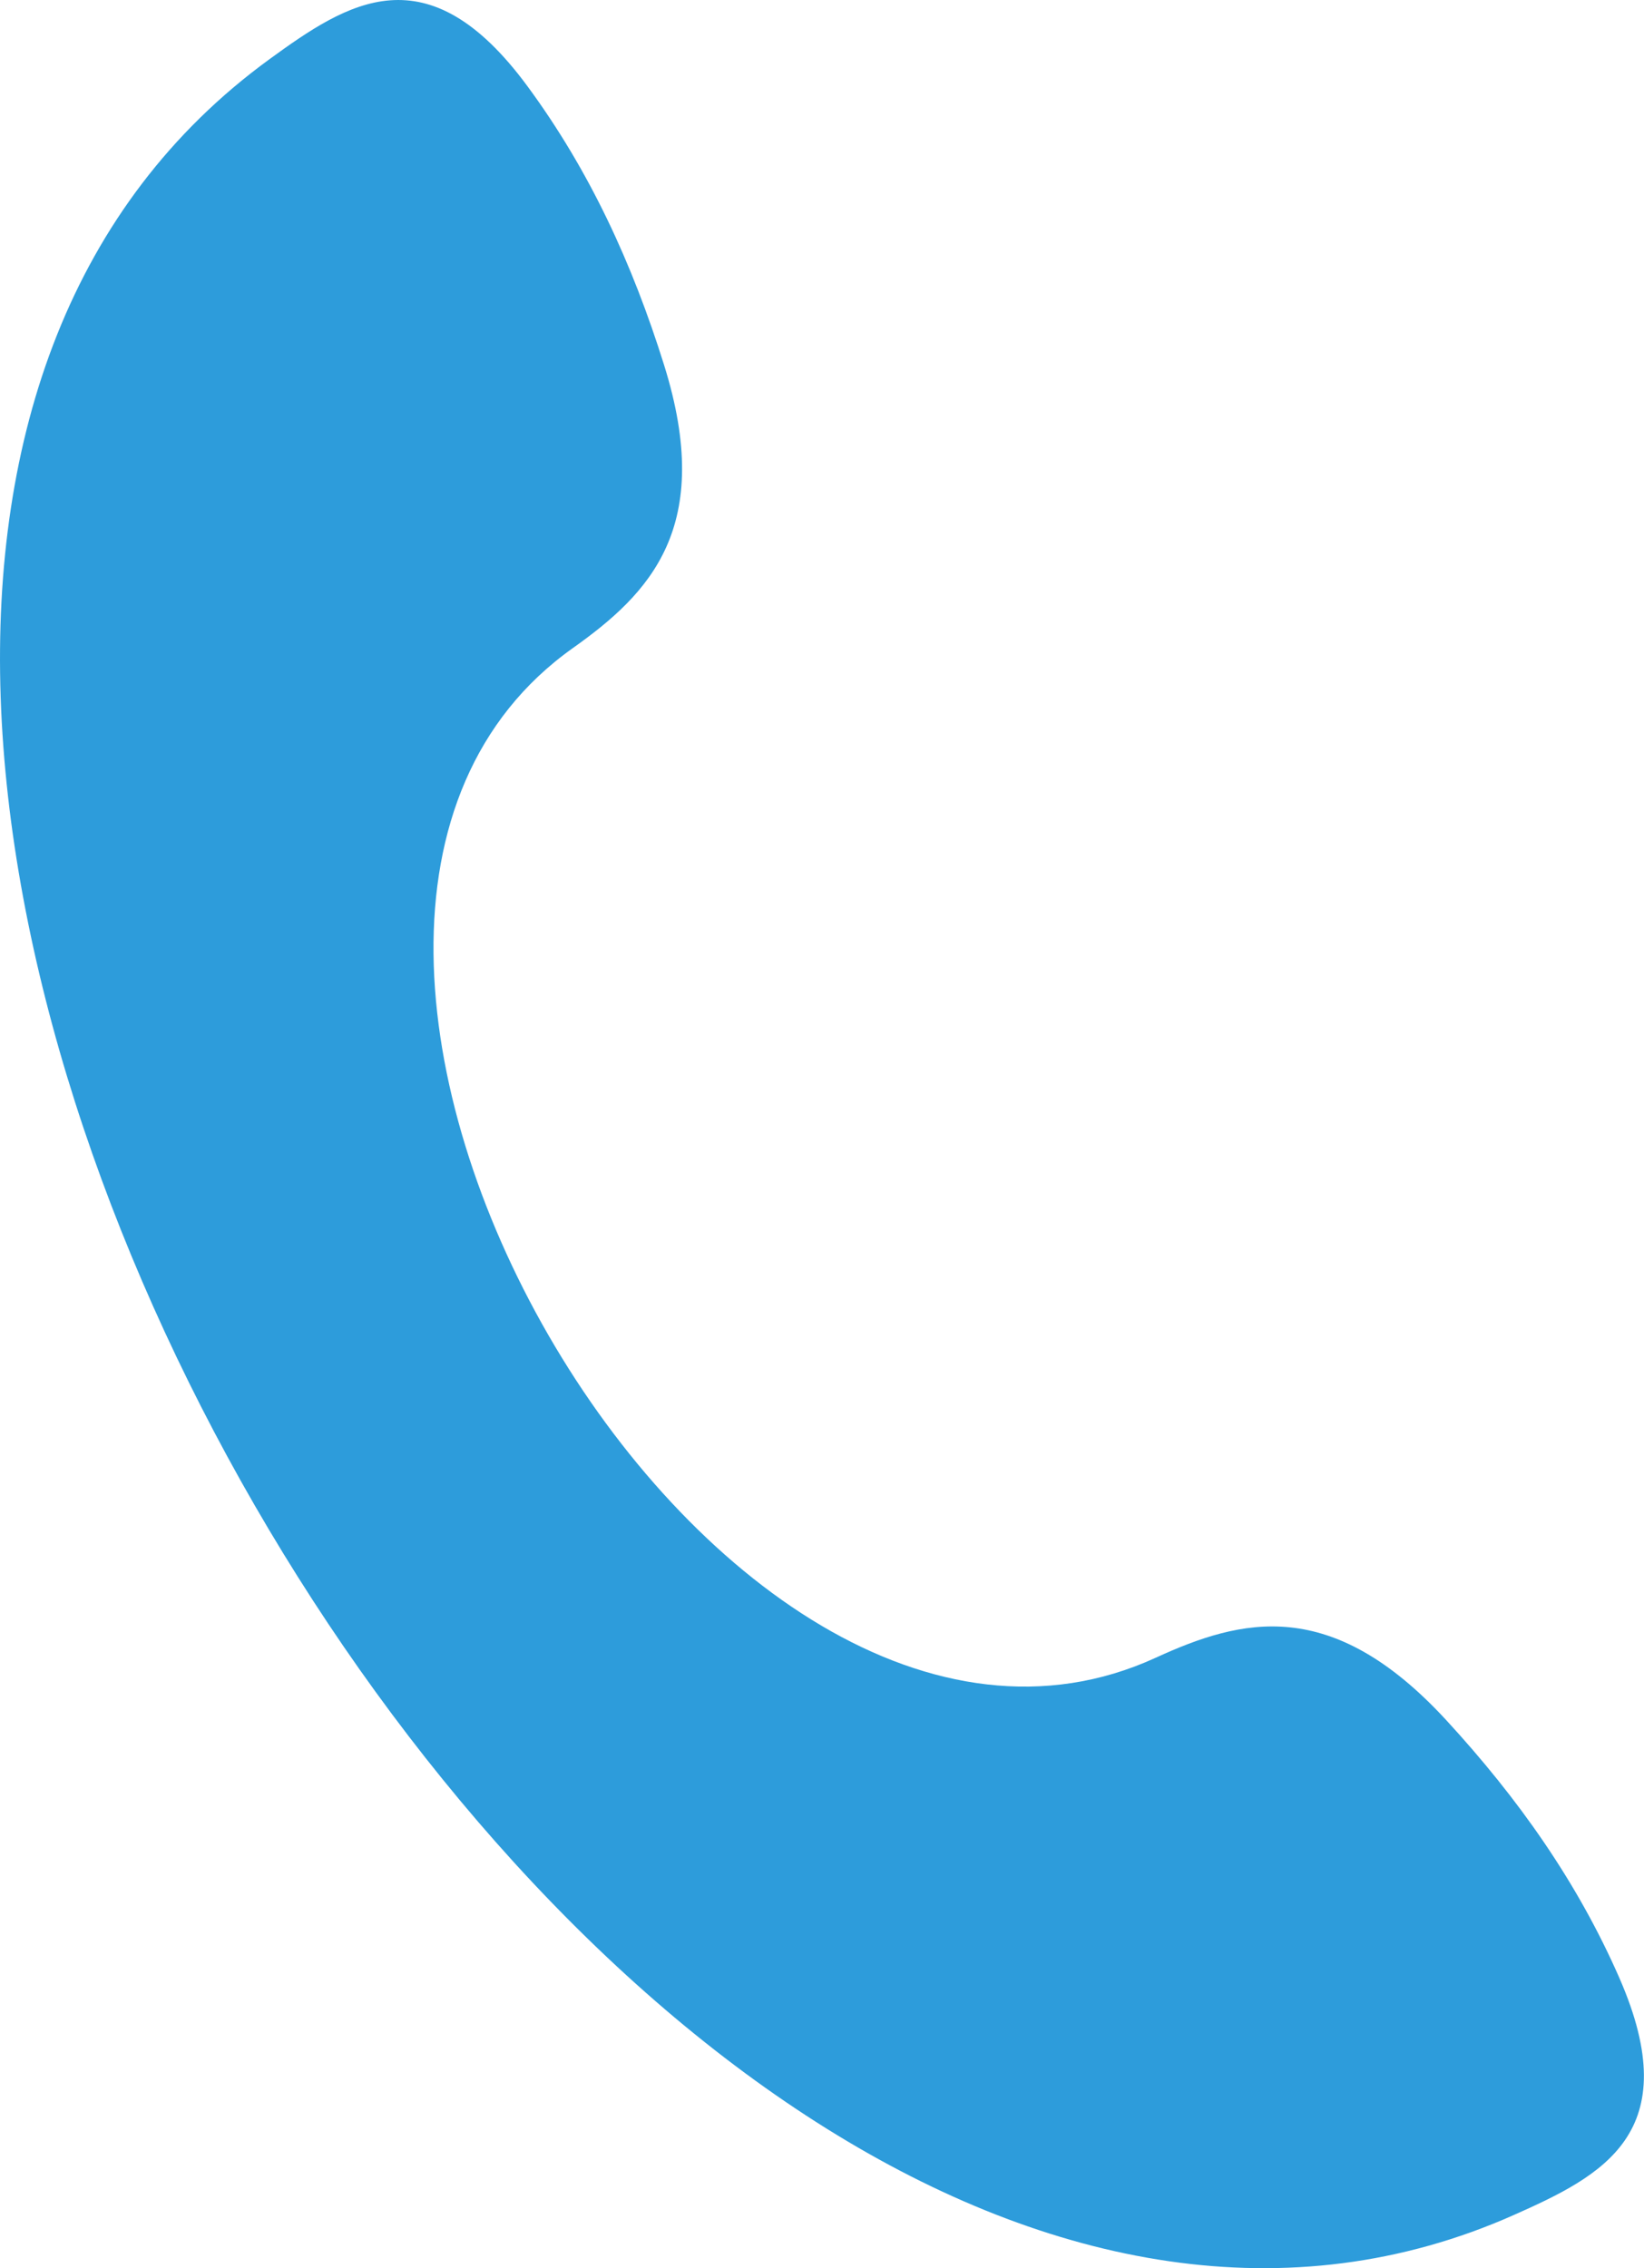 <svg width="29" height="40" viewBox="0 0 29 40" fill="none" xmlns="http://www.w3.org/2000/svg">
<path fill-rule="evenodd" clip-rule="evenodd" d="M26.702 39.063C28.262 38.37 29.76 37.616 28.567 34.885C27.824 33.187 26.777 31.711 25.514 30.338C23.484 28.132 21.899 28.541 20.386 29.235C12.555 32.824 3.082 16.416 10.105 11.429C11.463 10.465 12.61 9.297 11.714 6.436C11.157 4.656 10.403 3.011 9.303 1.519C7.535 -0.88 6.133 0.04 4.752 1.045C-9.313 11.284 10.801 46.125 26.702 39.063V39.063Z" fill="#2D9CDB"/>
</svg>
